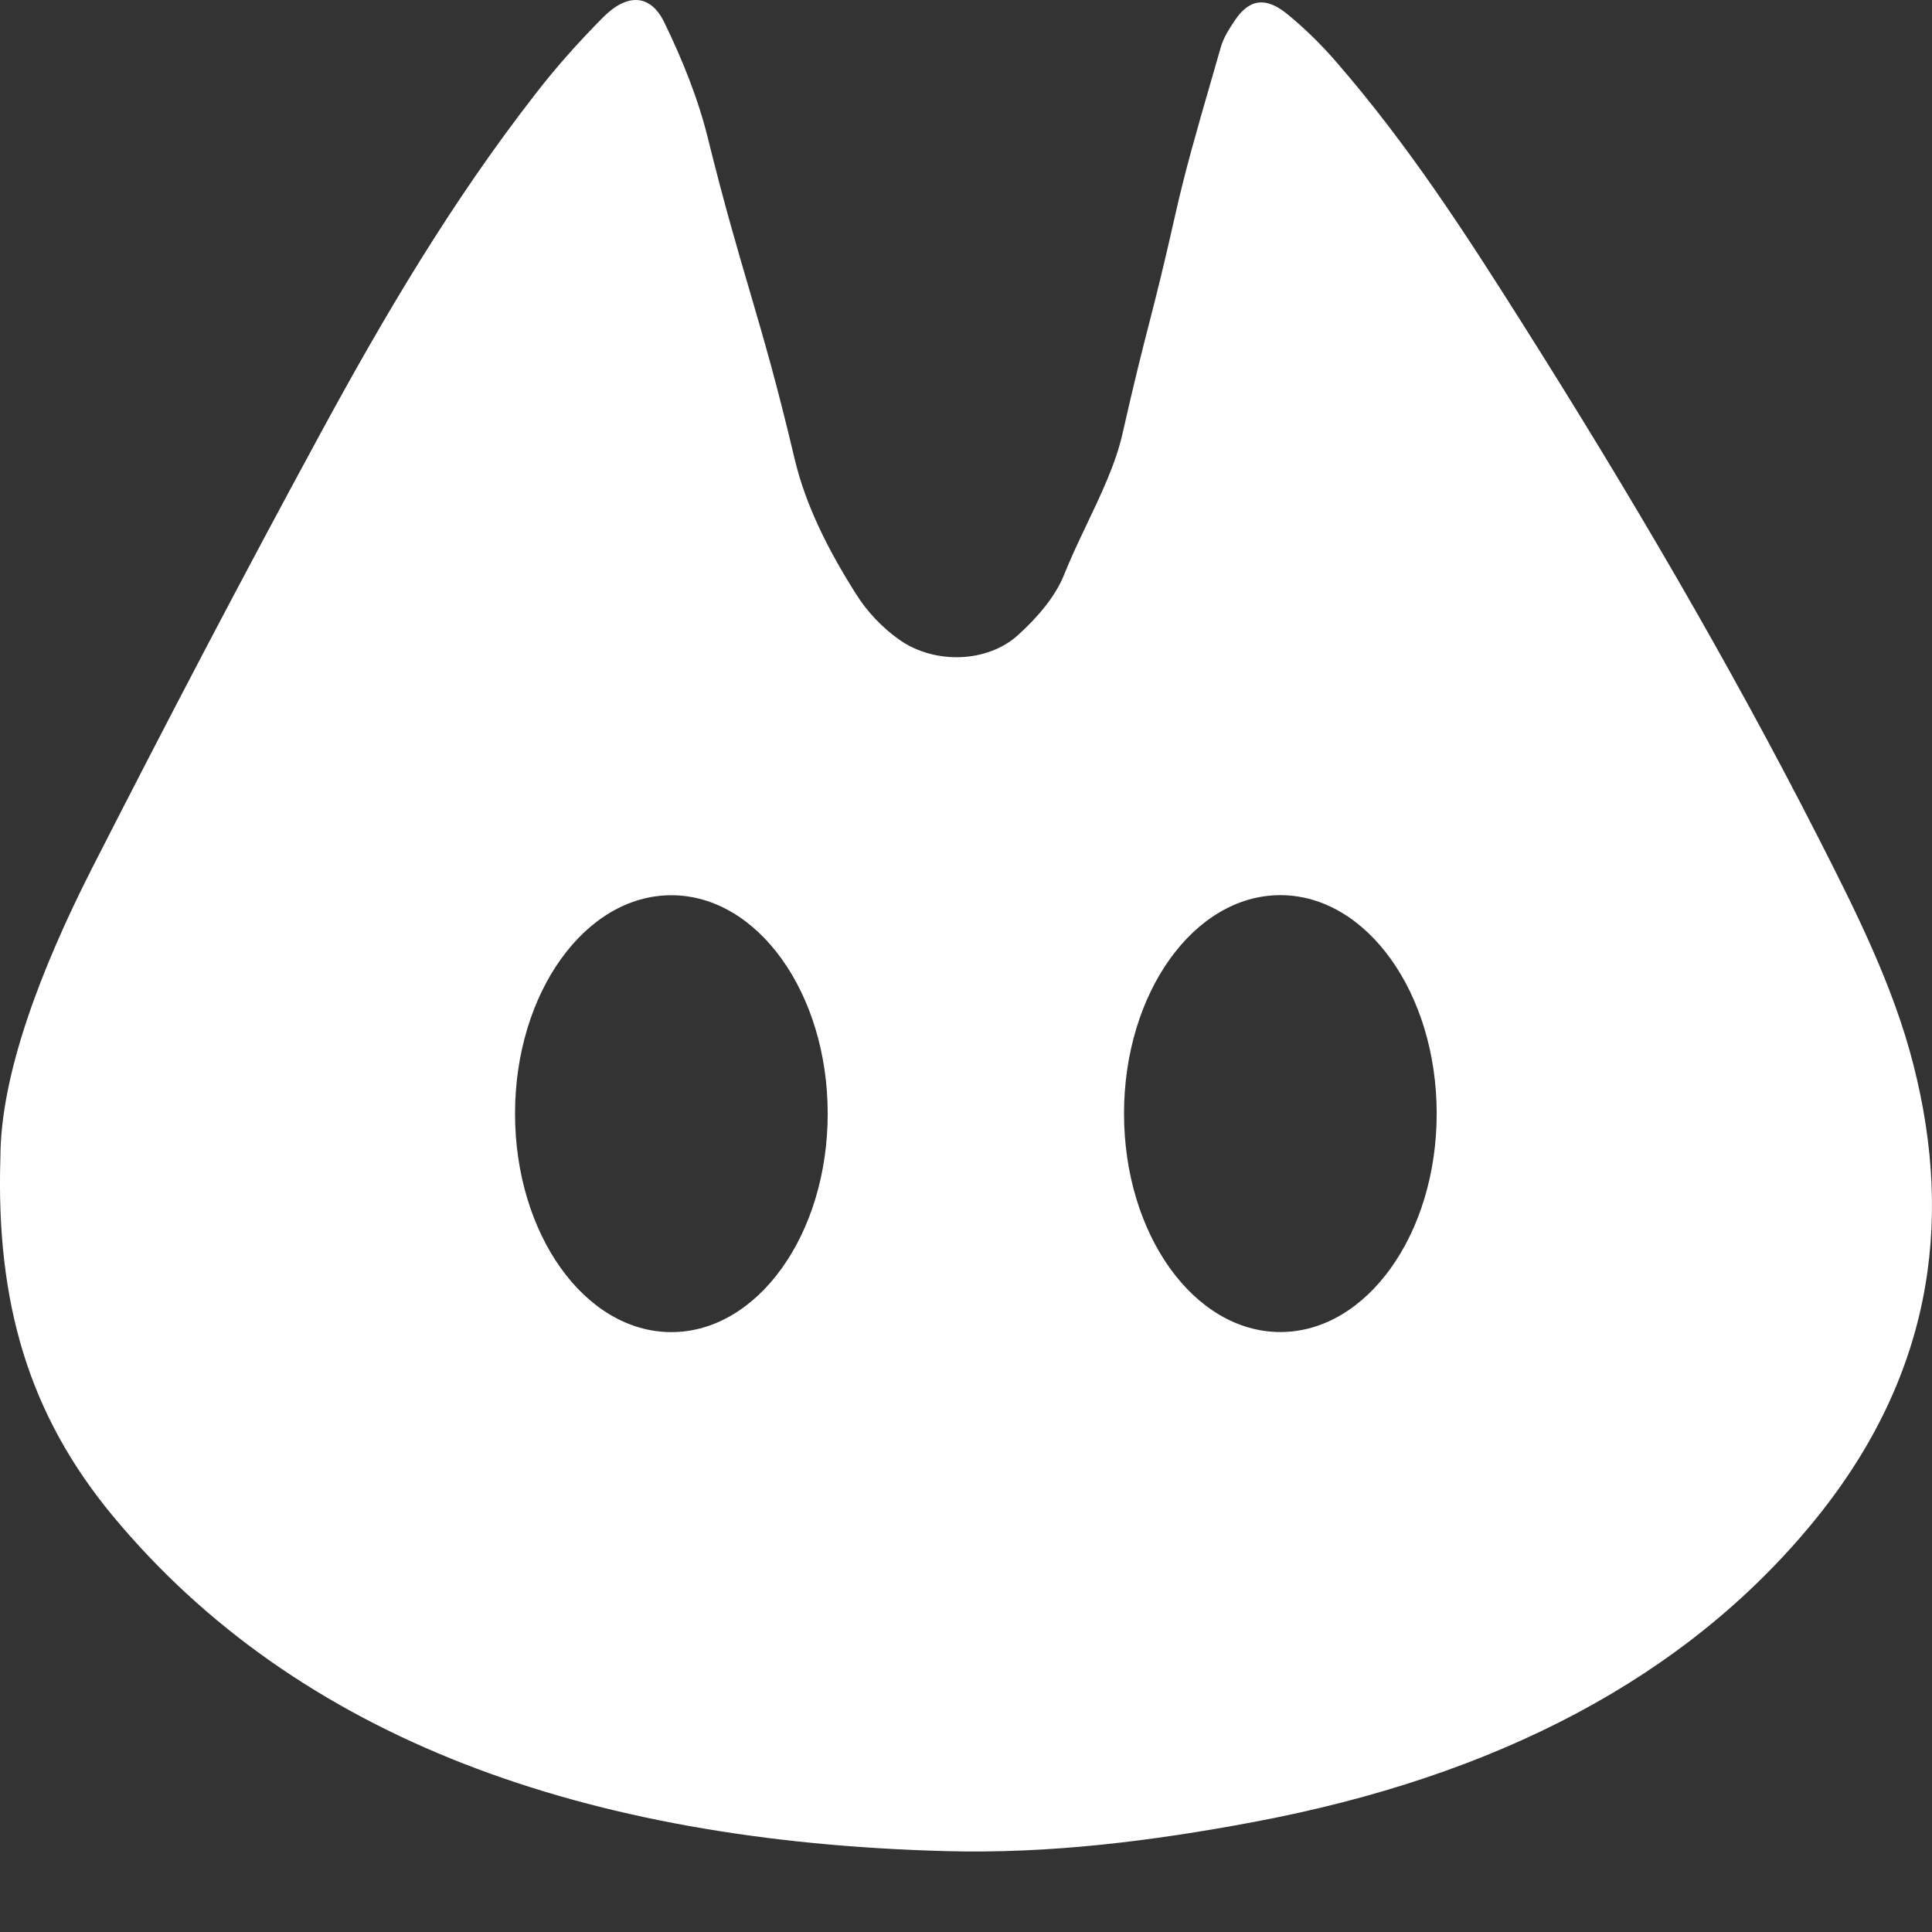 <svg width="24" height="24" viewBox="0 0 24 24" fill="none" xmlns="http://www.w3.org/2000/svg">
<rect x="0" y="0" width="24" height="24" fill="#333333" stroke="none"/>
<path fill-rule="evenodd" clip-rule="evenodd" d="M1.141 10.79C0.496 12.06 0.007 13.359 0.005 14.377C-0.052 16.18 0.356 17.571 1.401 18.831C3.703 21.605 7.268 22.874 11.74 22.995C13.039 23.031 14.313 22.87 15.566 22.635C18.602 22.066 20.935 20.835 22.51 18.925C23.978 17.147 24.28 15.225 23.769 13.226C23.523 12.258 23.061 11.333 22.59 10.41C21.483 8.238 20.233 6.107 18.9 4C18.203 2.897 17.493 1.798 16.596 0.765C16.418 0.56 16.218 0.361 15.996 0.179C15.726 -0.044 15.52 -0.015 15.34 0.253C15.269 0.359 15.198 0.47 15.166 0.584C15.122 0.739 15.077 0.894 15.032 1.049C14.877 1.586 14.721 2.124 14.6 2.666C14.447 3.348 14.358 3.693 14.268 4.044C14.181 4.384 14.093 4.729 13.944 5.388C13.861 5.758 13.676 6.145 13.496 6.523C13.396 6.733 13.298 6.94 13.218 7.141C13.111 7.409 12.889 7.67 12.643 7.892C12.264 8.233 11.613 8.255 11.176 7.95C10.95 7.791 10.765 7.588 10.635 7.381C10.291 6.838 10.007 6.278 9.87 5.696C9.653 4.775 9.485 4.201 9.311 3.607C9.156 3.079 8.996 2.535 8.794 1.718C8.674 1.231 8.48 0.747 8.252 0.278C8.081 -0.073 7.795 -0.089 7.492 0.215C7.192 0.517 6.911 0.832 6.66 1.156C5.602 2.514 4.763 3.944 3.979 5.388C3.005 7.181 2.062 8.983 1.141 10.79ZM17.847 13.833C17.847 15.332 16.977 16.547 15.905 16.547C14.832 16.547 13.963 15.332 13.963 13.833C13.963 12.335 14.832 11.12 15.905 11.12C16.977 11.12 17.847 12.335 17.847 13.833ZM8.34 16.548C9.412 16.548 10.282 15.333 10.282 13.834C10.282 12.336 9.412 11.121 8.34 11.121C7.267 11.121 6.398 12.336 6.398 13.834C6.398 15.333 7.267 16.548 8.34 16.548Z" fill="white"/>
</svg>
